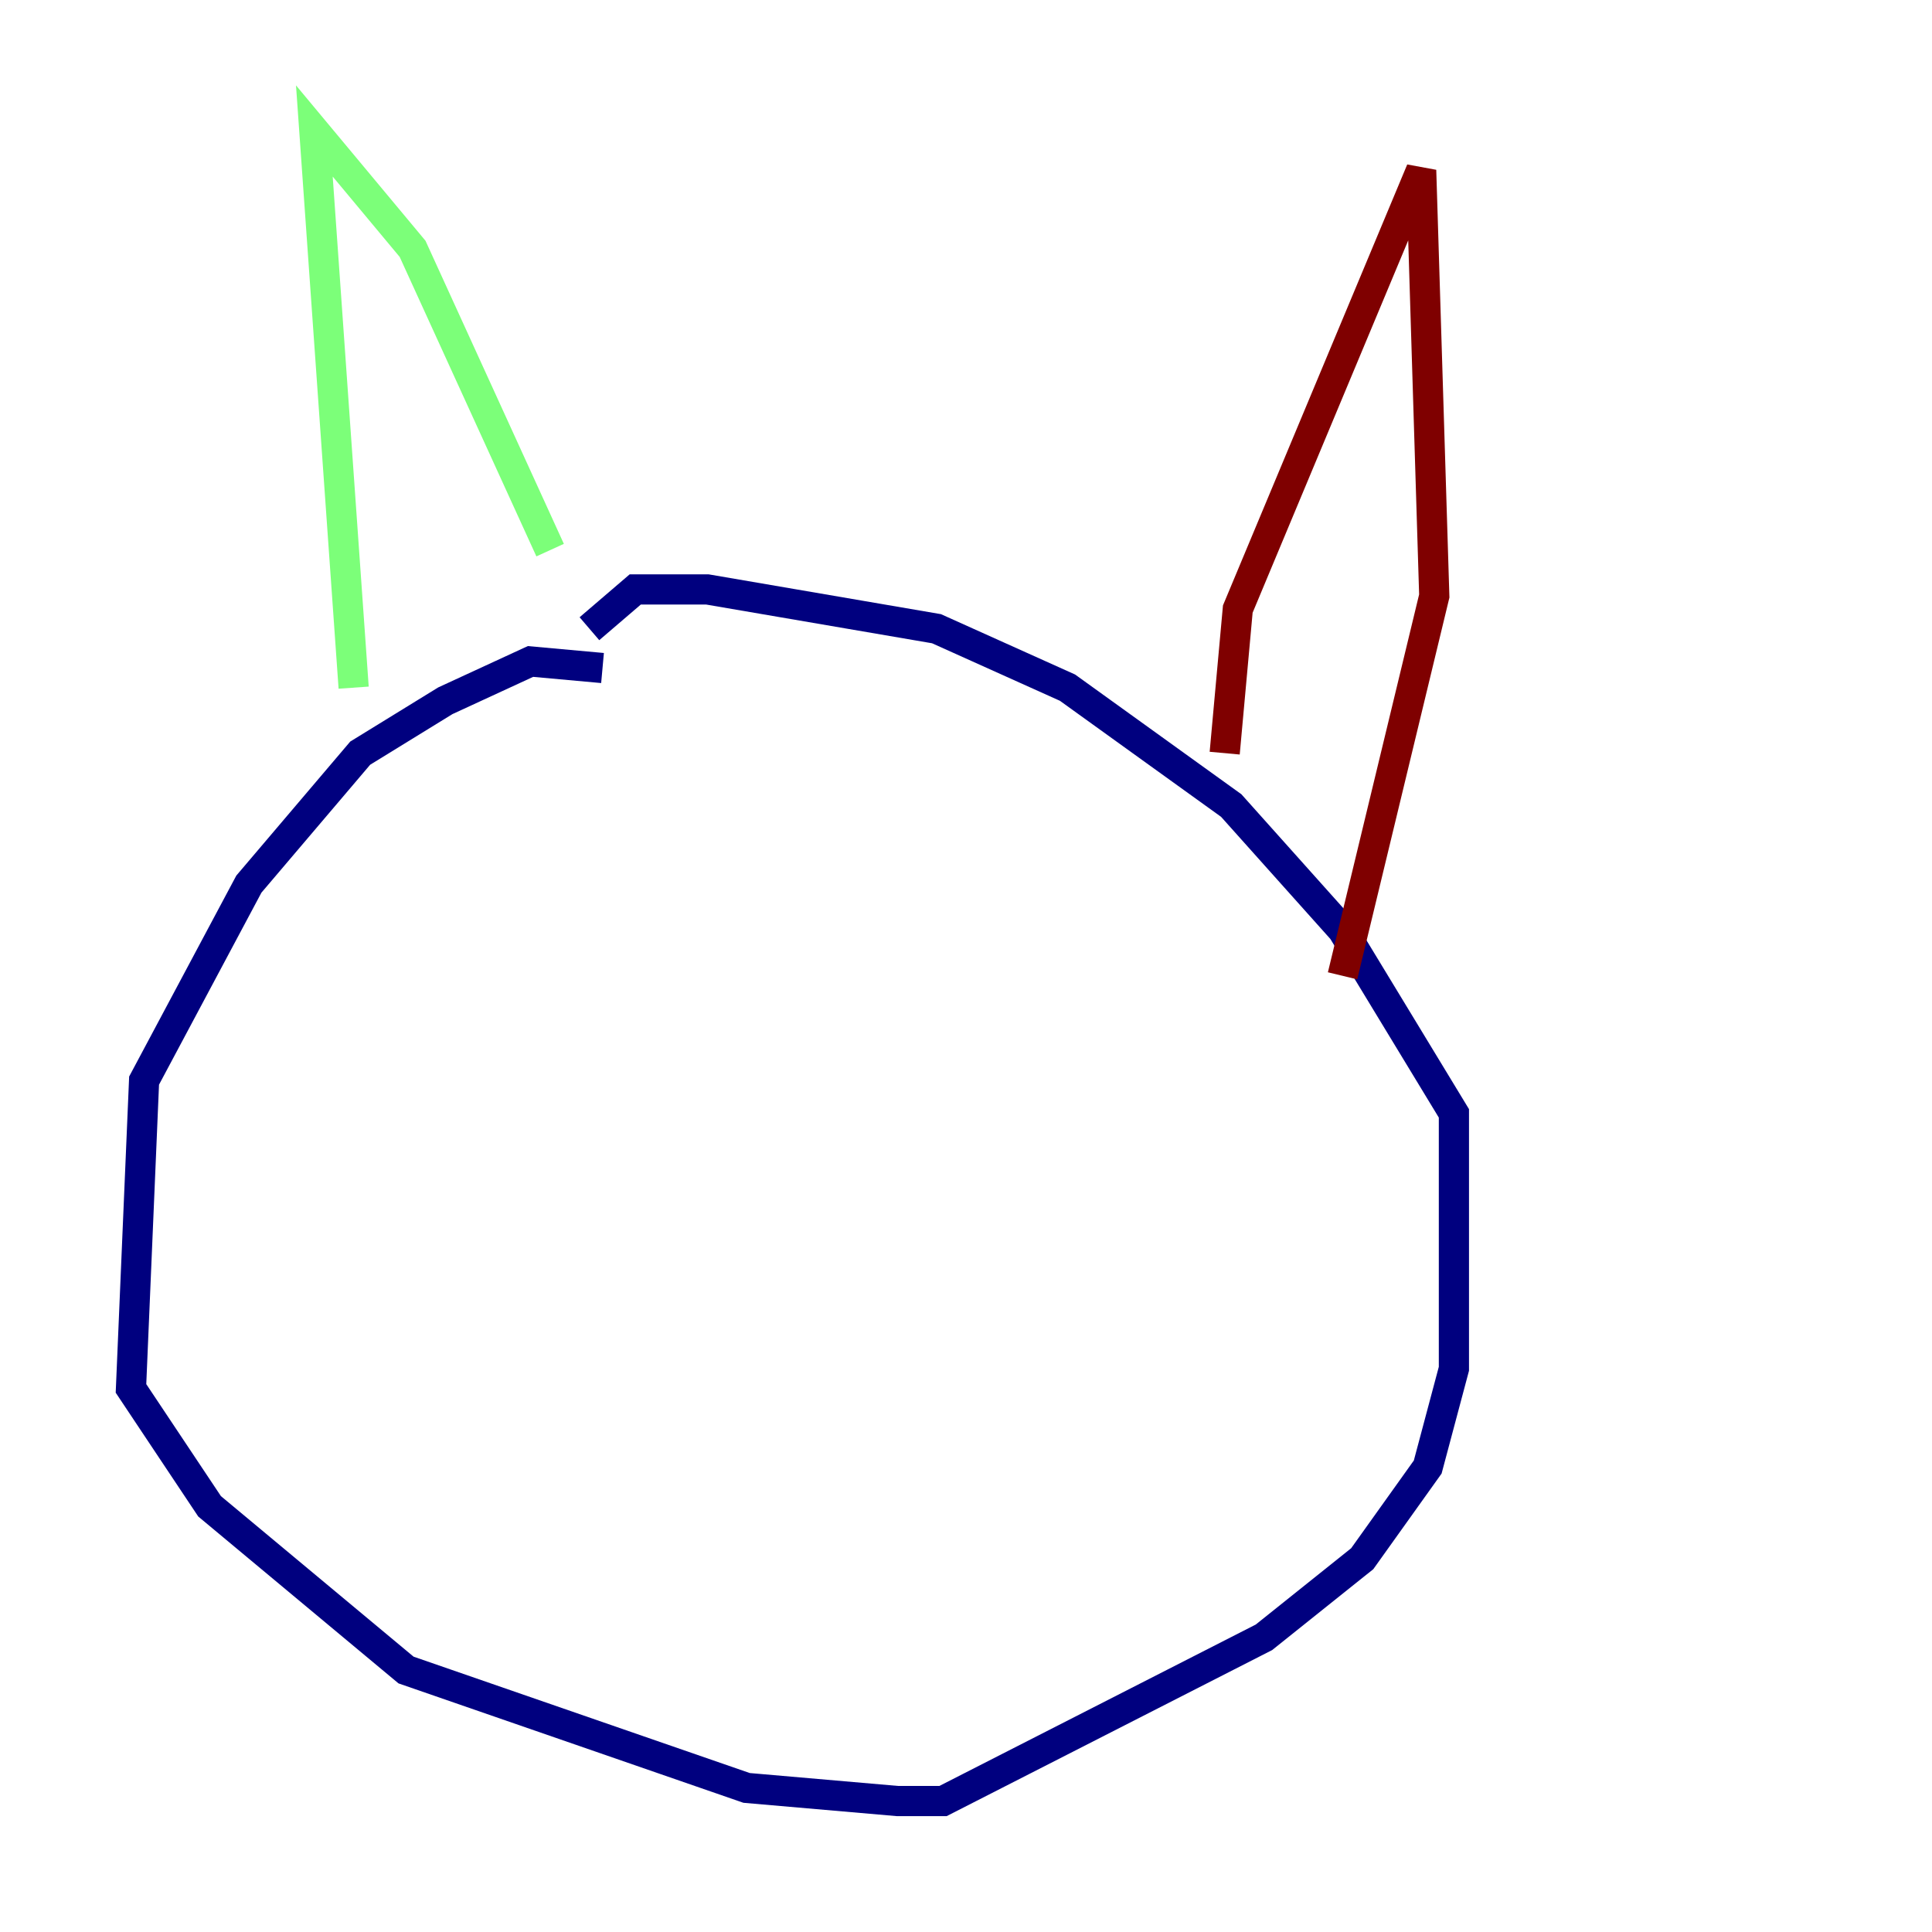 <?xml version="1.0" encoding="utf-8" ?>
<svg baseProfile="tiny" height="128" version="1.2" viewBox="0,0,128,128" width="128" xmlns="http://www.w3.org/2000/svg" xmlns:ev="http://www.w3.org/2001/xml-events" xmlns:xlink="http://www.w3.org/1999/xlink"><defs /><polyline fill="none" points="39.919,44.258 35.146,43.824 29.505,46.427 23.864,49.898 16.488,58.576 9.546,71.593 8.678,91.986 13.885,99.797 26.902,110.644 49.464,118.454 59.444,119.322 62.481,119.322 83.742,108.475 90.251,103.268 94.59,97.193 96.325,90.685 96.325,73.763 88.949,61.614 81.573,53.37 70.725,45.559 62.047,41.654 46.861,39.051 42.088,39.051 39.051,41.654" stroke="#00007f" stroke-width="2" /><polyline fill="none" points="23.43,45.559 20.827,8.678 27.336,16.488 36.447,36.447" stroke="#7cff79" stroke-width="2" /><polyline fill="none" points="81.139,49.898 82.007,40.352 94.156,11.281 95.024,39.485 88.949,64.651" stroke="#7f0000" stroke-width="2" /></svg>